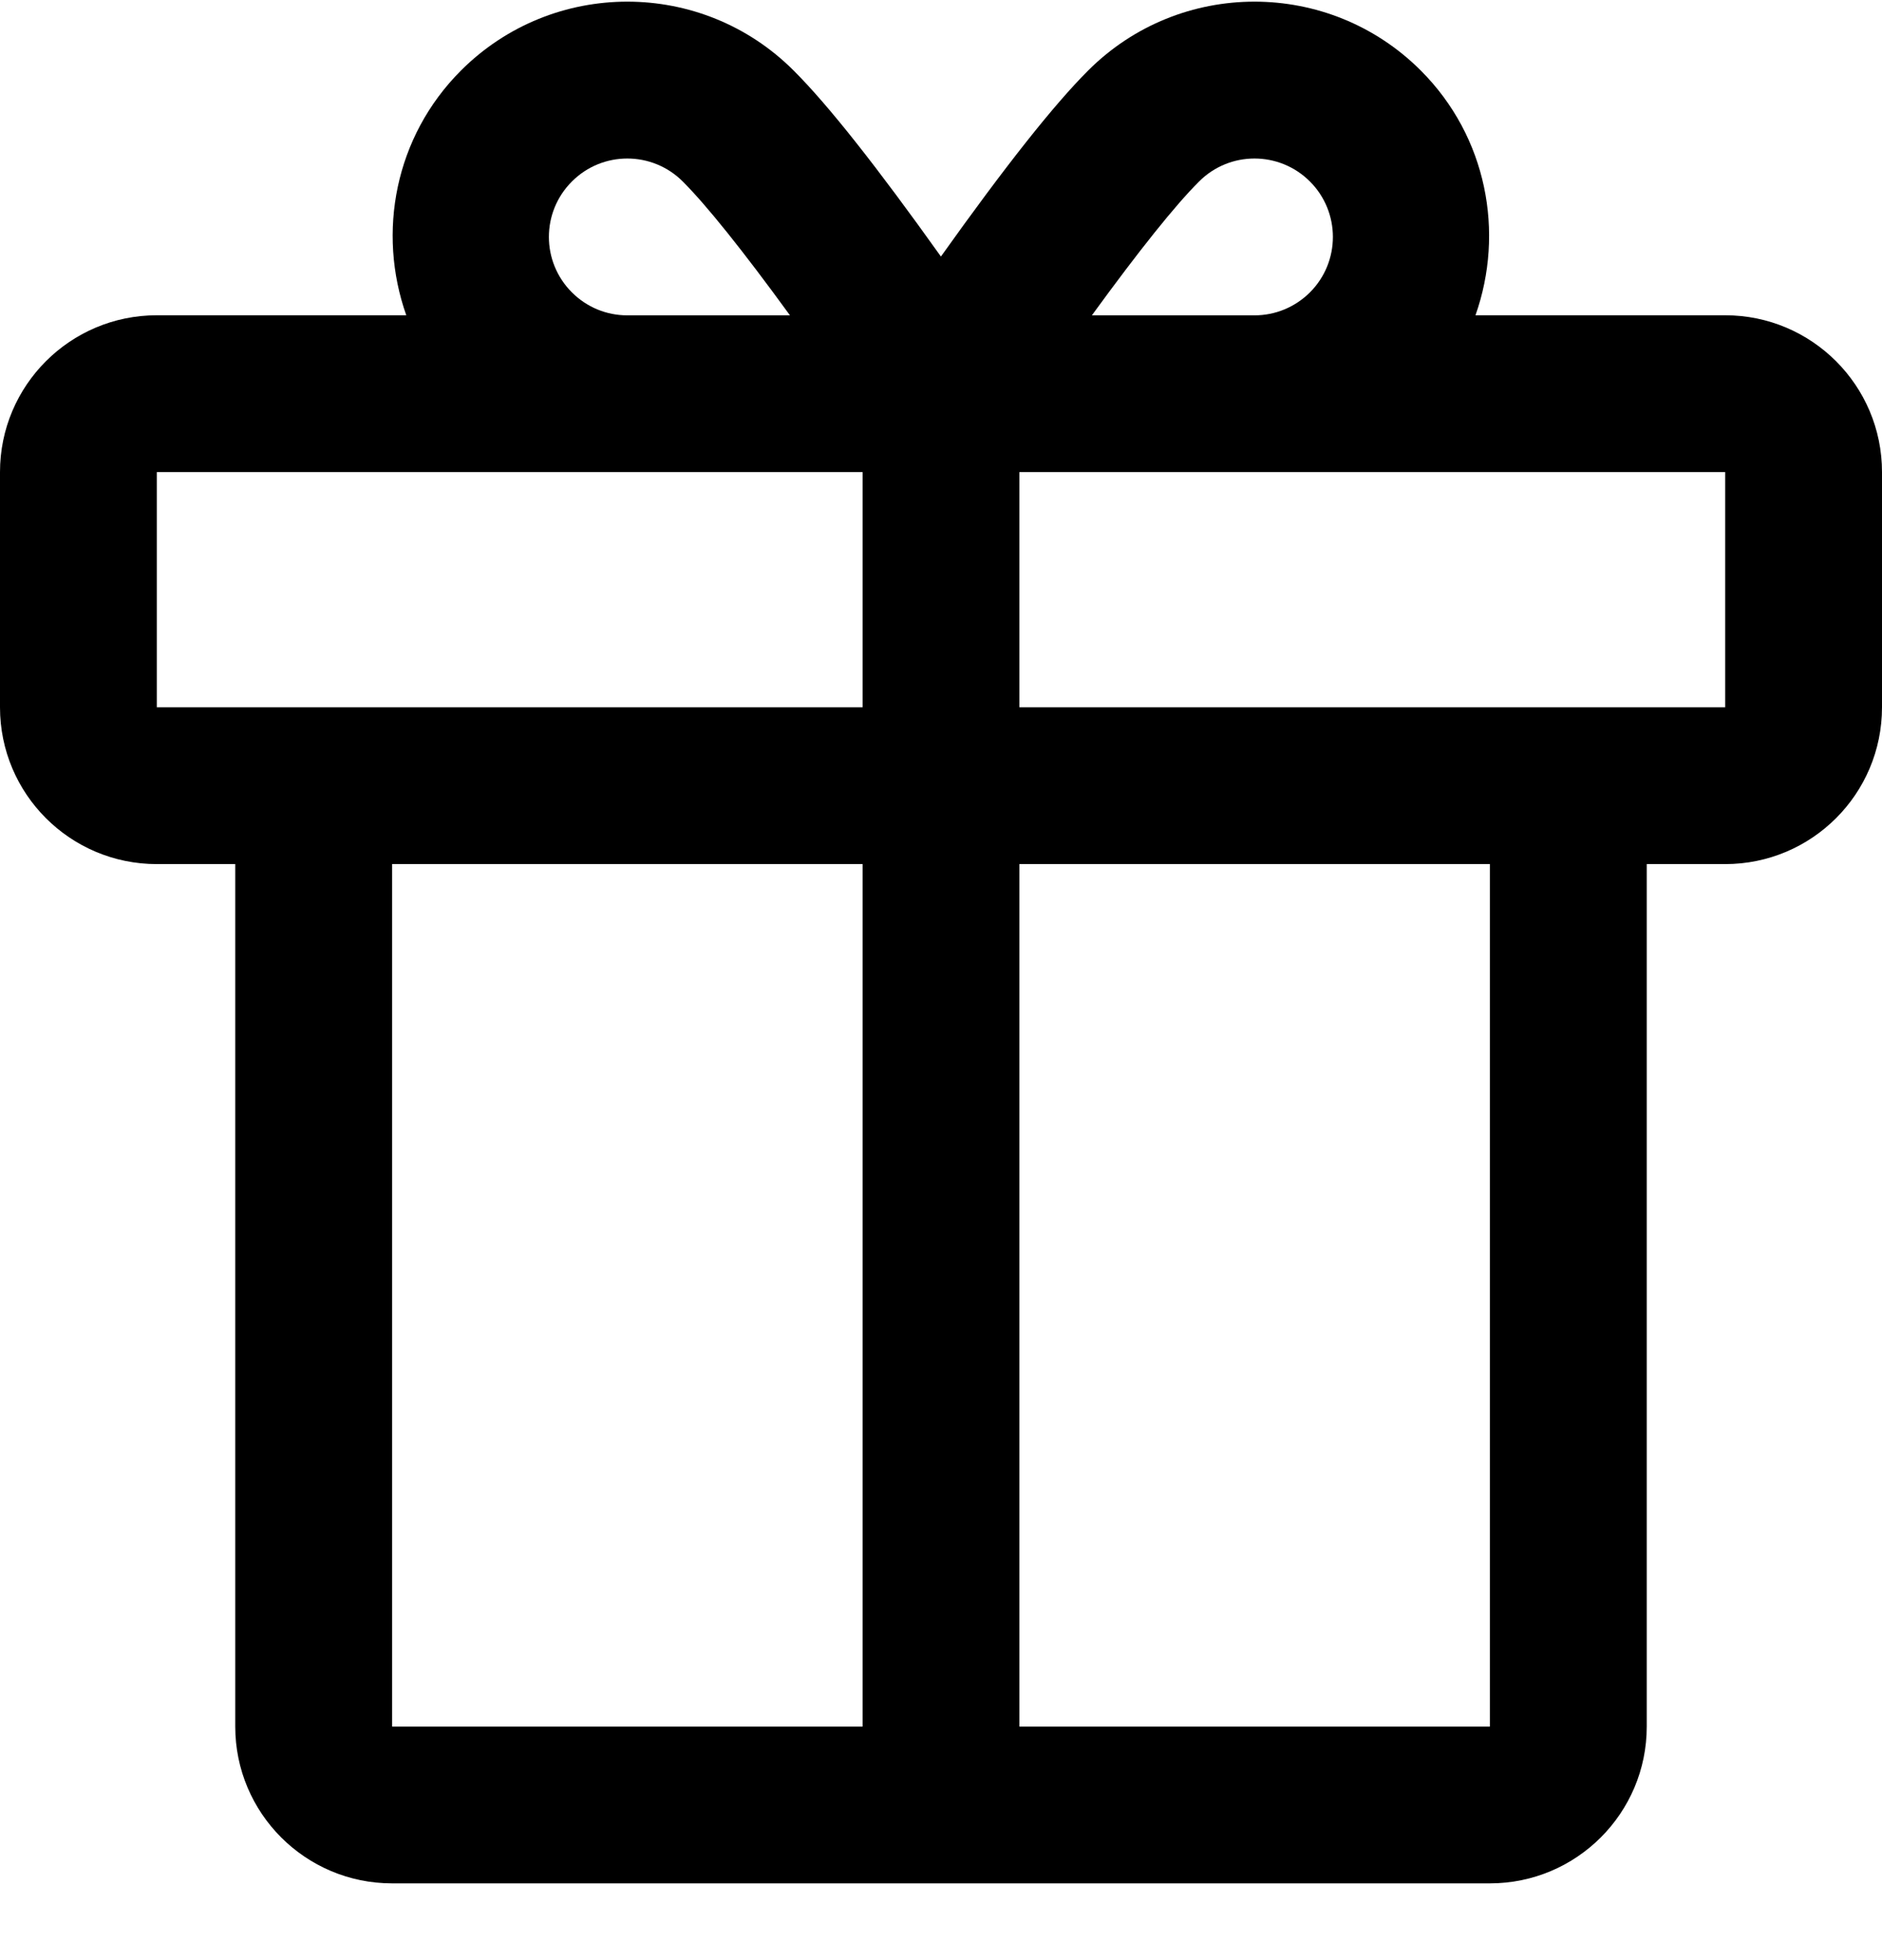 <svg width="24" height="25" viewBox="0 0 24 25" fill="none" xmlns="http://www.w3.org/2000/svg">
<path fill-rule="evenodd" clip-rule="evenodd" d="M22 9.021H20H13V6.021H13.897H14.742H15.998H15.999H22V9.021ZM13 22.021H19V11.021H13V22.021ZM5 22.021H11V11.021H5V22.021ZM2 6.021H7.999H8H9.256H10.1H11V9.021H4H2V6.021ZM7.293 3.729C6.902 3.338 6.902 2.706 7.293 2.315C7.683 1.924 8.316 1.924 8.707 2.315C9.008 2.616 9.468 3.189 10.074 4.022H7.999C7.735 4.022 7.483 3.919 7.293 3.729ZM16.705 2.315C17.095 2.706 17.095 3.338 16.705 3.729C16.514 3.919 16.262 4.022 15.998 4.022H13.924C14.53 3.189 14.989 2.616 15.291 2.315C15.681 1.924 16.314 1.924 16.705 2.315ZM22 4.021H18.816C19.189 2.965 18.963 1.745 18.119 0.9C16.947 -0.272 15.048 -0.272 13.876 0.9C13.436 1.34 12.815 2.126 11.999 3.272C11.182 2.126 10.562 1.34 10.121 0.9C8.95 -0.272 7.05 -0.272 5.878 0.9C5.034 1.745 4.808 2.965 5.181 4.021H2C0.895 4.021 0 4.917 0 6.021V9.021C0 10.126 0.895 11.021 2 11.021H3V22.021C3 23.125 3.895 24.021 5 24.021H19C20.104 24.021 21 23.125 21 22.021V11.021H22C23.104 11.021 24 10.126 24 9.021V6.021C24 4.917 23.104 4.021 22 4.021Z" fill="black"/>
</svg>
